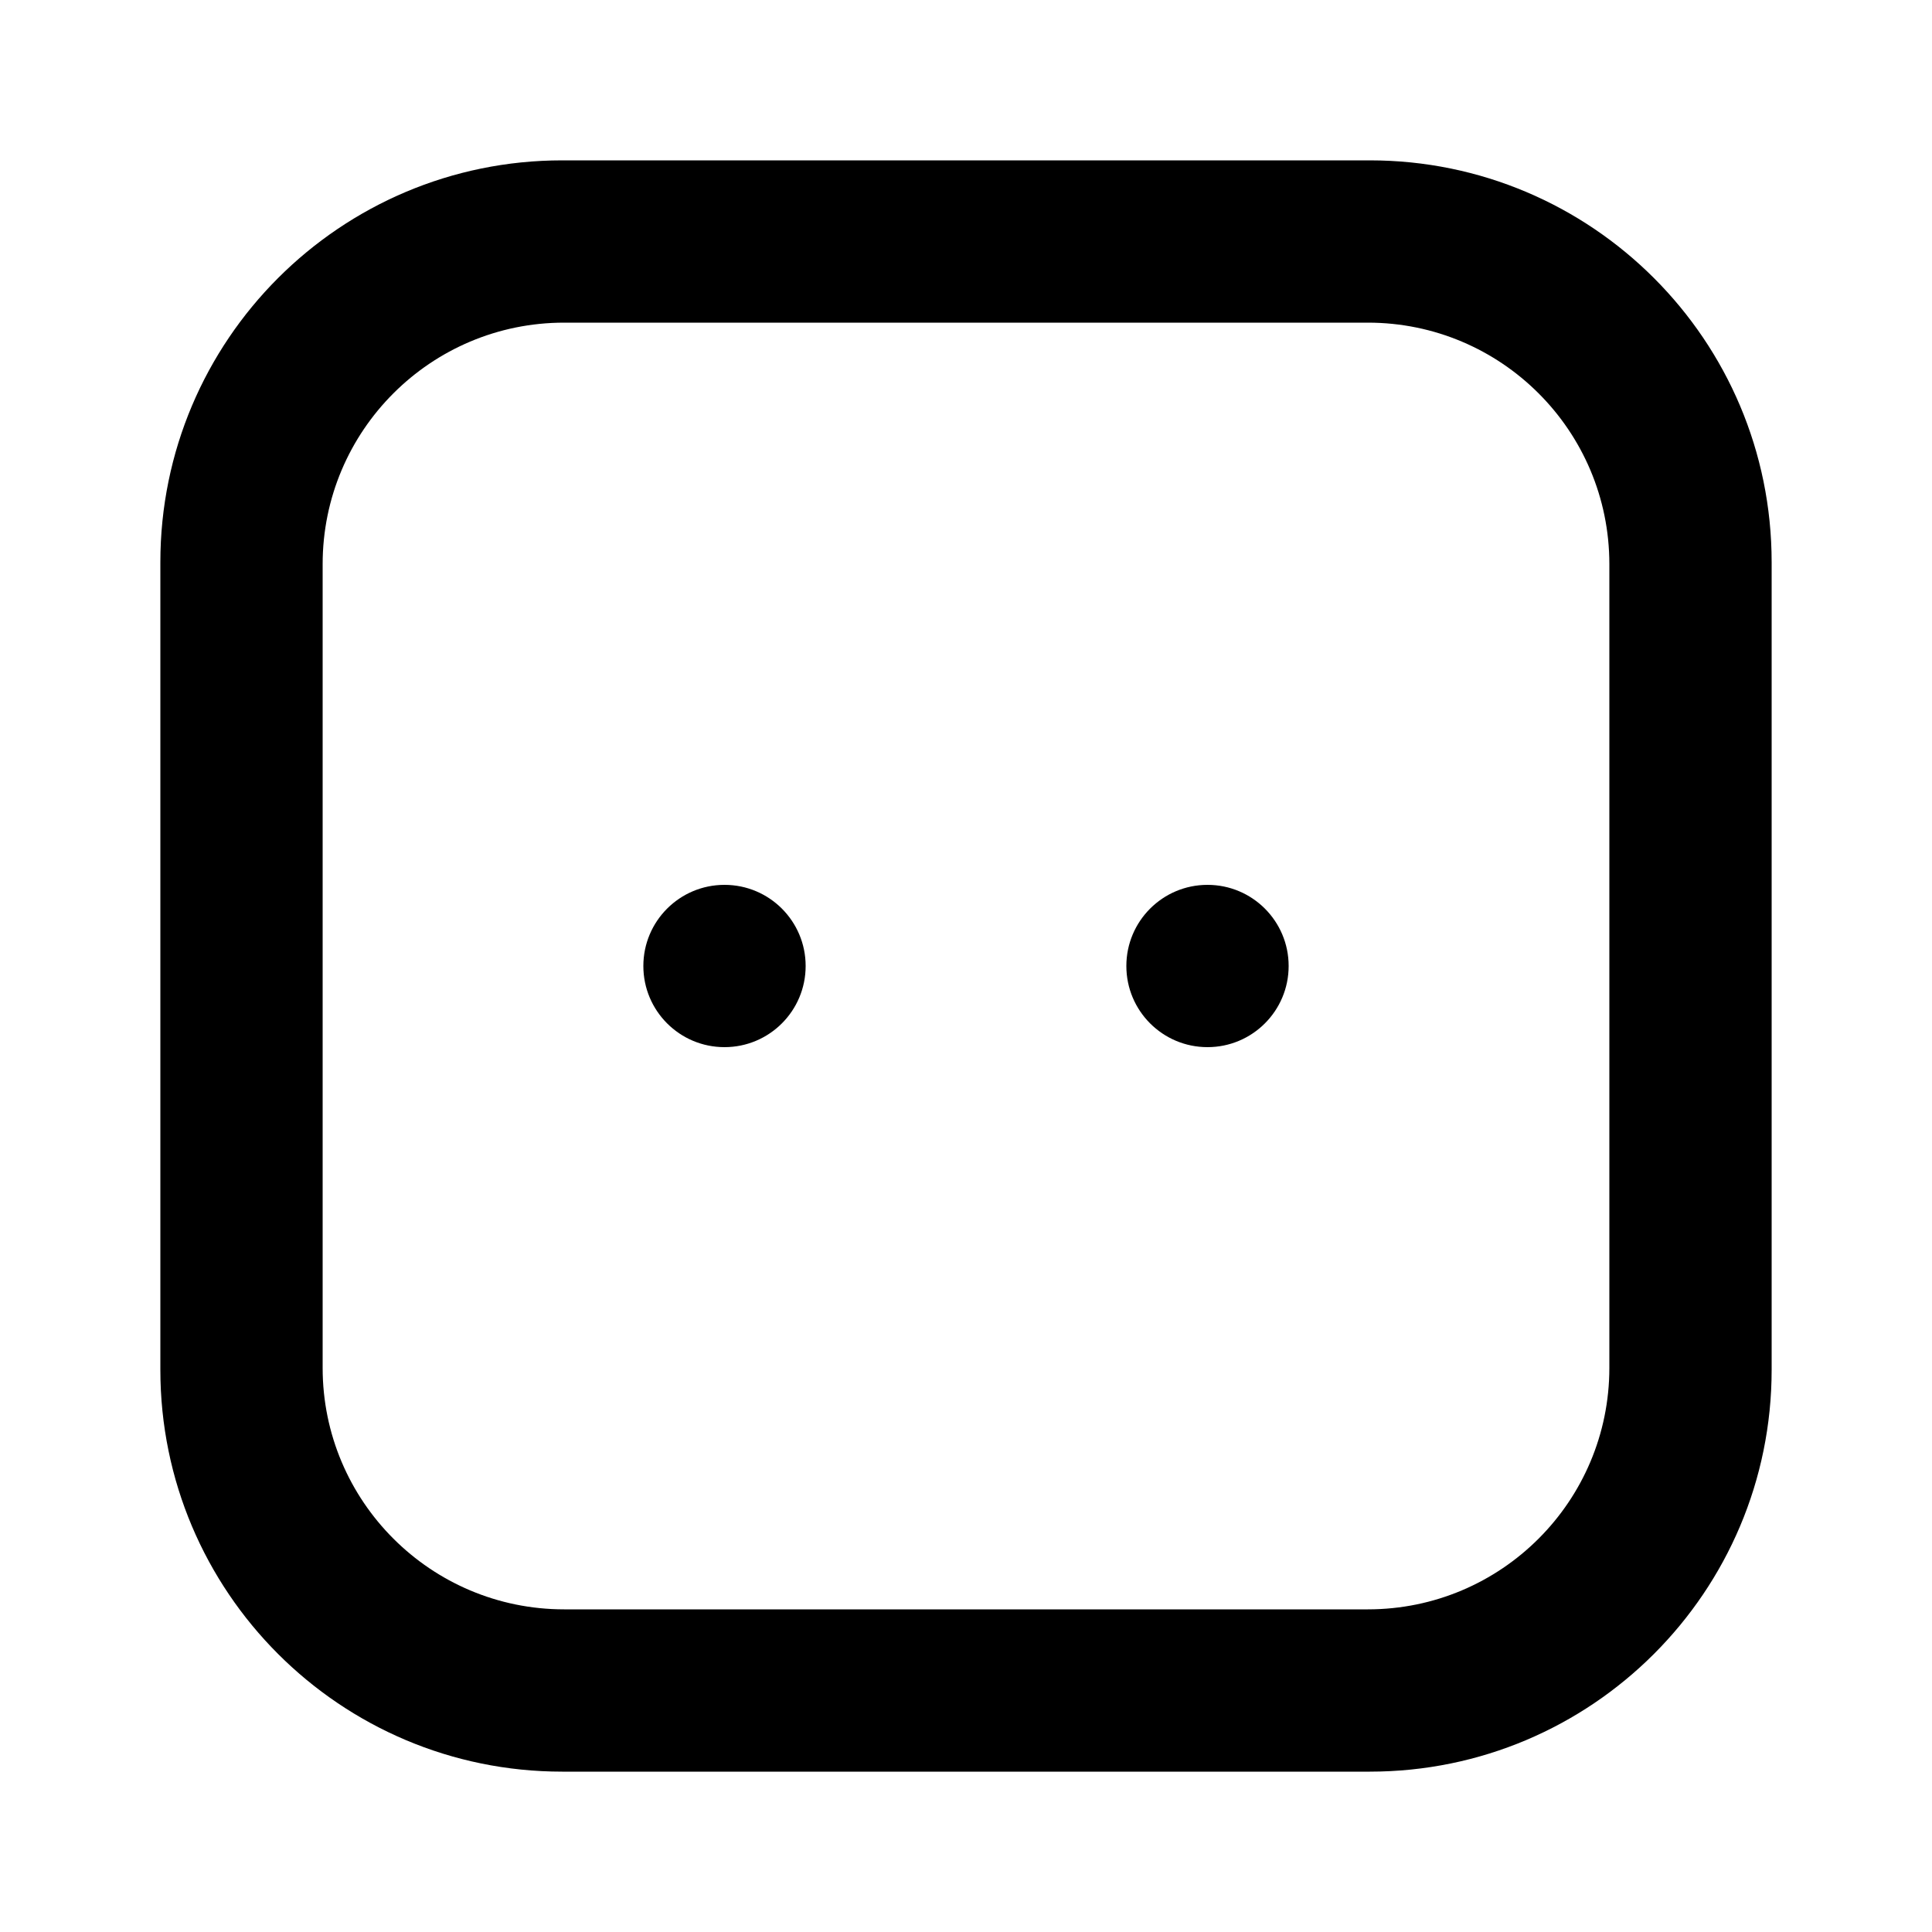 <svg xmlns="http://www.w3.org/2000/svg" width="24" height="24" viewBox="0 0 24 24">
    <path d="M9 10.992c-0.557 0-1.008 0.451-1.008 1.008s0.451 1.008 1.008 1.008c0.557 0 1.008-0.451 1.008-1.008v0c0-0.557-0.451-1.008-1.008-1.008v0zM16.992 1.992h-9.984c-0.007-0-0.016-0-0.024-0-2.757 0-4.992 2.235-4.992 4.992 0 0.008 0 0.017 0 0.025v-0.001 9.984c-0 0.007-0 0.016-0 0.024 0 2.757 2.235 4.992 4.992 4.992 0.008 0 0.017-0 0.025-0h9.983c0.007 0 0.016 0 0.024 0 2.757 0 4.992-2.235 4.992-4.992 0-0.008-0-0.017-0-0.025v0.001-9.984c0-0.007 0-0.016 0-0.024 0-2.757-2.235-4.992-4.992-4.992-0.008 0-0.017 0-0.025 0h0.001zM19.992 16.992c0 1.657-1.343 3-3 3v0h-9.984c-1.657 0-3-1.343-3-3v0-9.984c0-1.657 1.343-3 3-3v0h9.984c1.657 0 3 1.343 3 3v0zM15 10.992c-0.557 0-1.008 0.451-1.008 1.008s0.451 1.008 1.008 1.008c0.557 0 1.008-0.451 1.008-1.008v0c0-0.557-0.451-1.008-1.008-1.008v0z"></path>
</svg>
